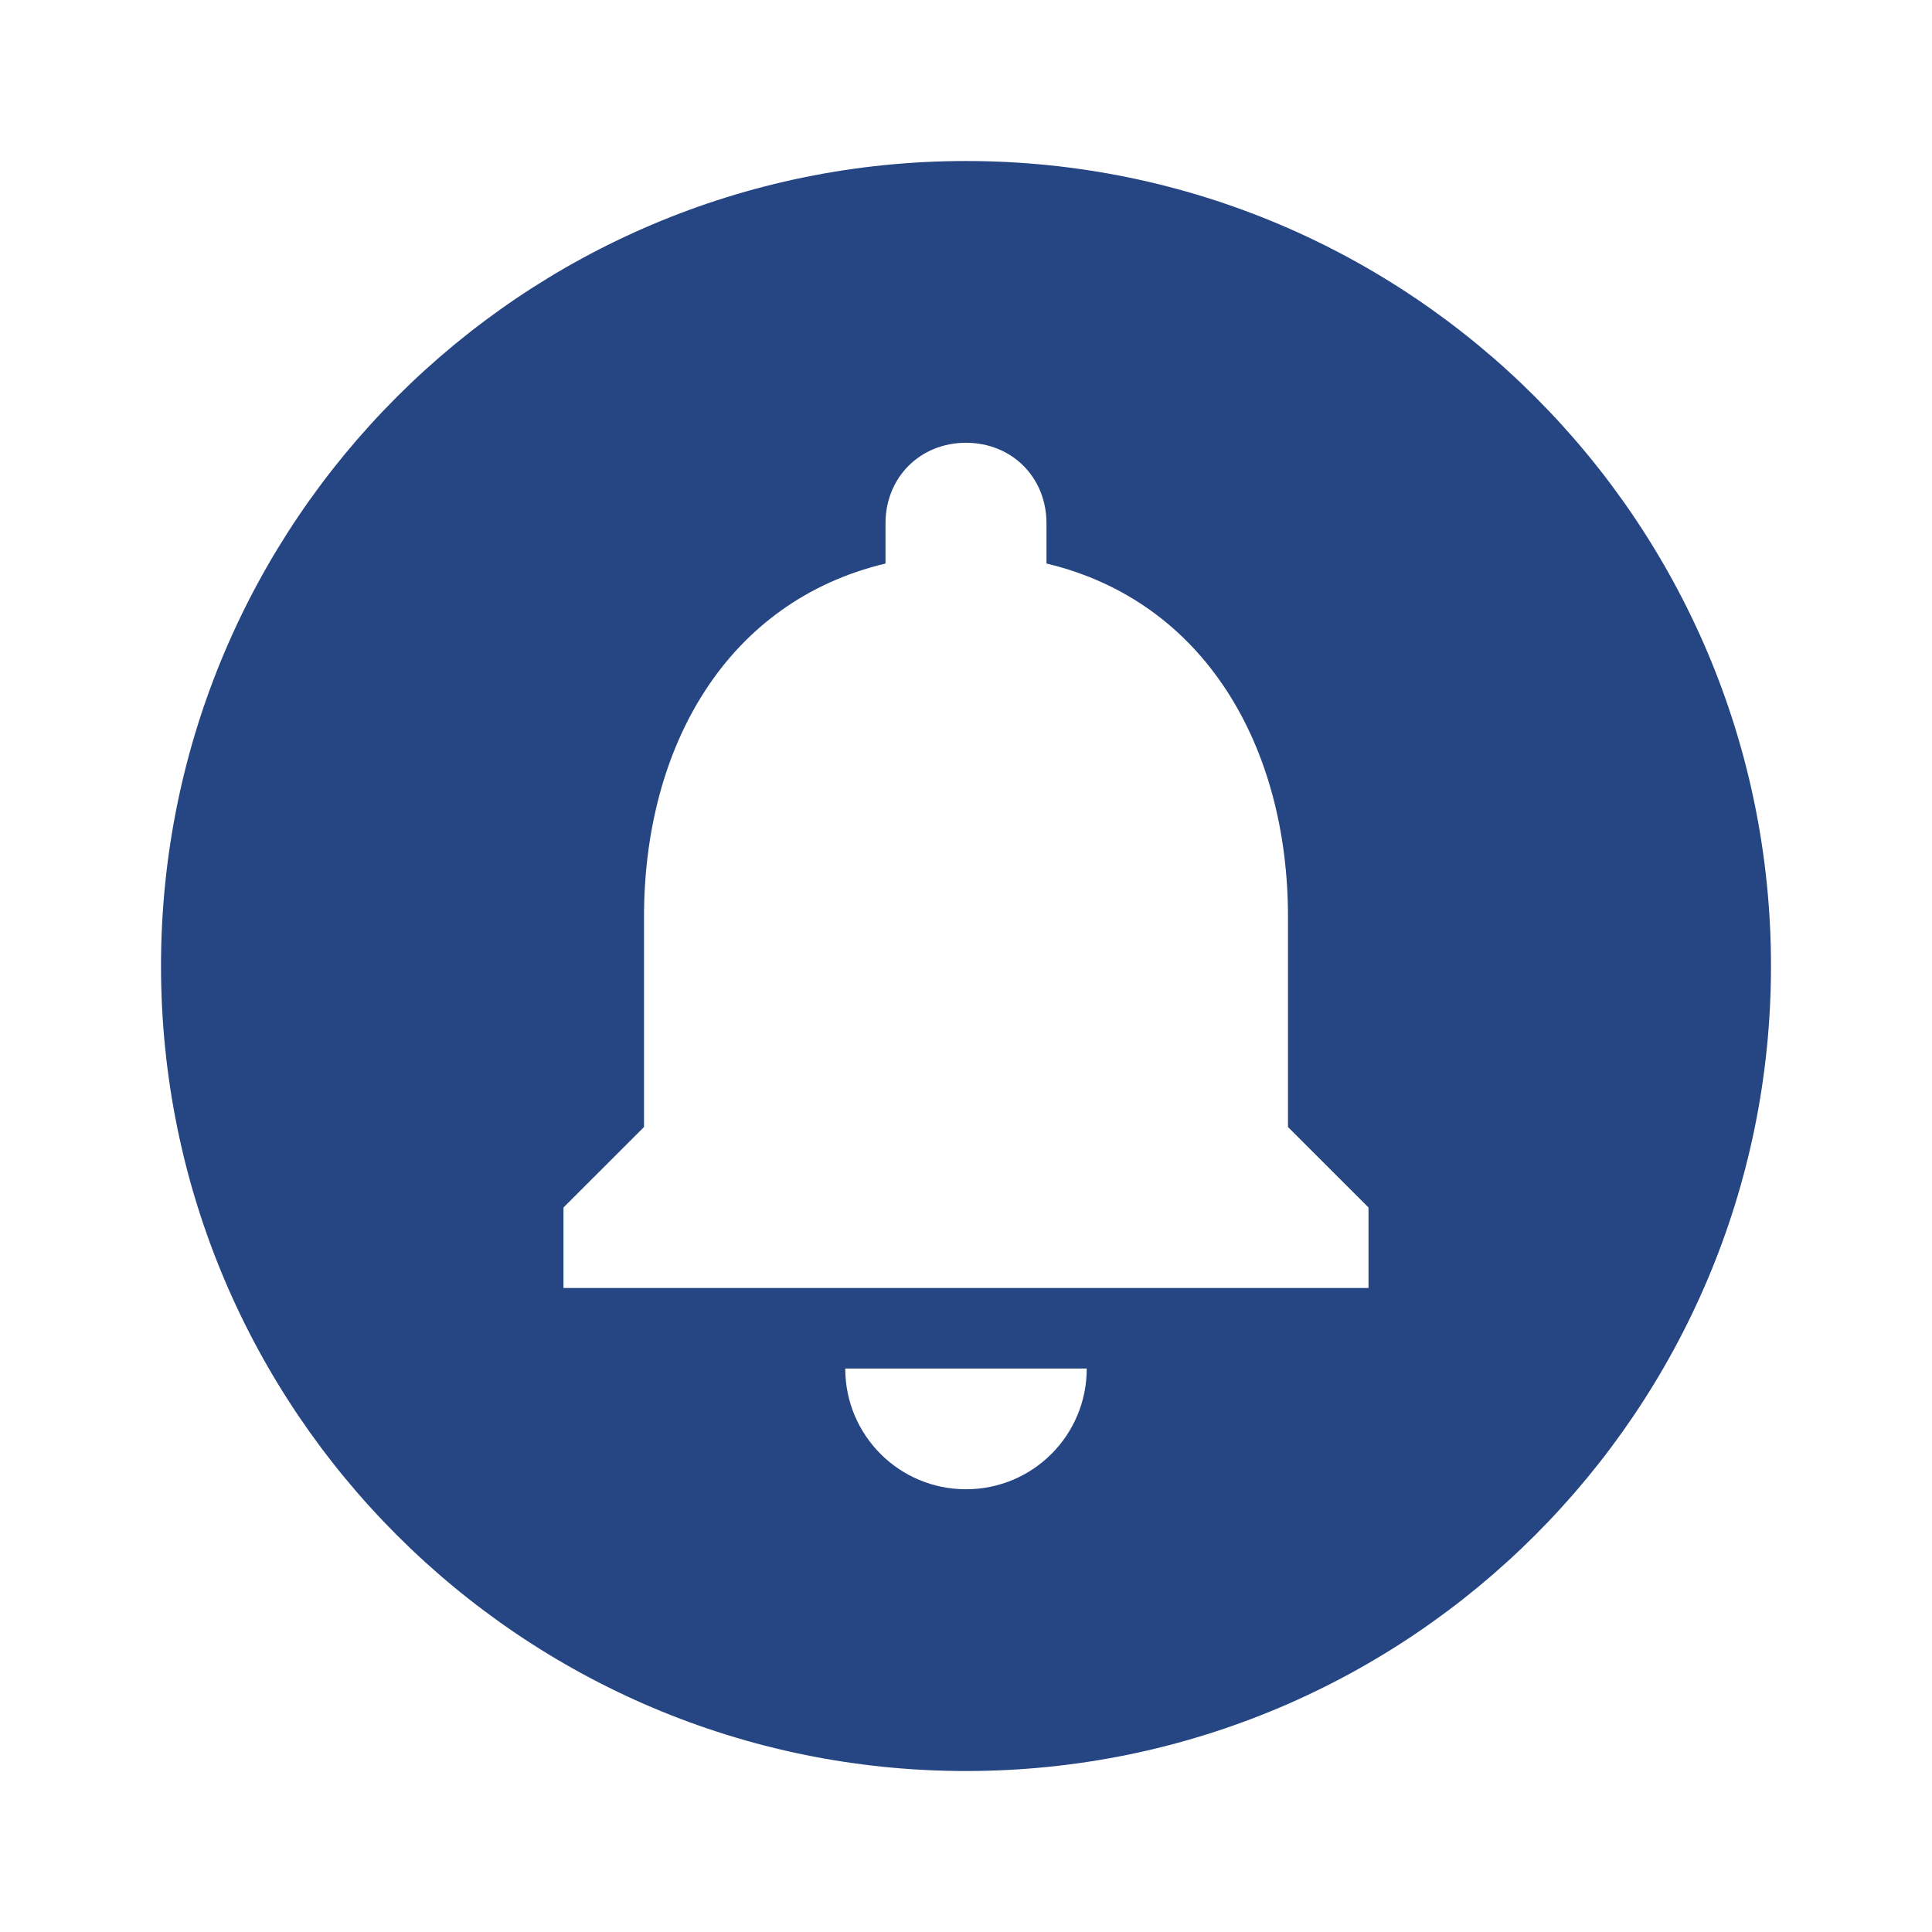 <svg width="56" height="56" viewBox="0 0 56 56" fill="none" xmlns="http://www.w3.org/2000/svg">
<g clip-path="url(#clip0_1231_1086)">
<path d="M28 4.667C15.12 4.667 4.667 15.12 4.667 28C4.667 40.88 15.12 51.334 28 51.334C40.88 51.334 51.333 40.88 51.333 28C51.333 15.12 40.88 4.667 28 4.667ZM28 43.167C26.063 43.167 24.5 41.604 24.5 39.667H31.5C31.5 41.604 29.937 43.167 28 43.167ZM39.667 37.334H16.333V35L18.667 32.667V26.577C18.667 21.63 21.07 17.43 25.667 16.334V15.167C25.667 13.837 26.67 12.834 28 12.834C29.33 12.834 30.333 13.837 30.333 15.167V16.334C34.93 17.43 37.333 21.654 37.333 26.577V32.667L39.667 35V37.334Z" fill="#254682"/>
</g>
<defs>
<clipPath id="clip0_1231_1086">
<rect width="56" height="56" fill="white"/>
</clipPath>
</defs>
</svg>
